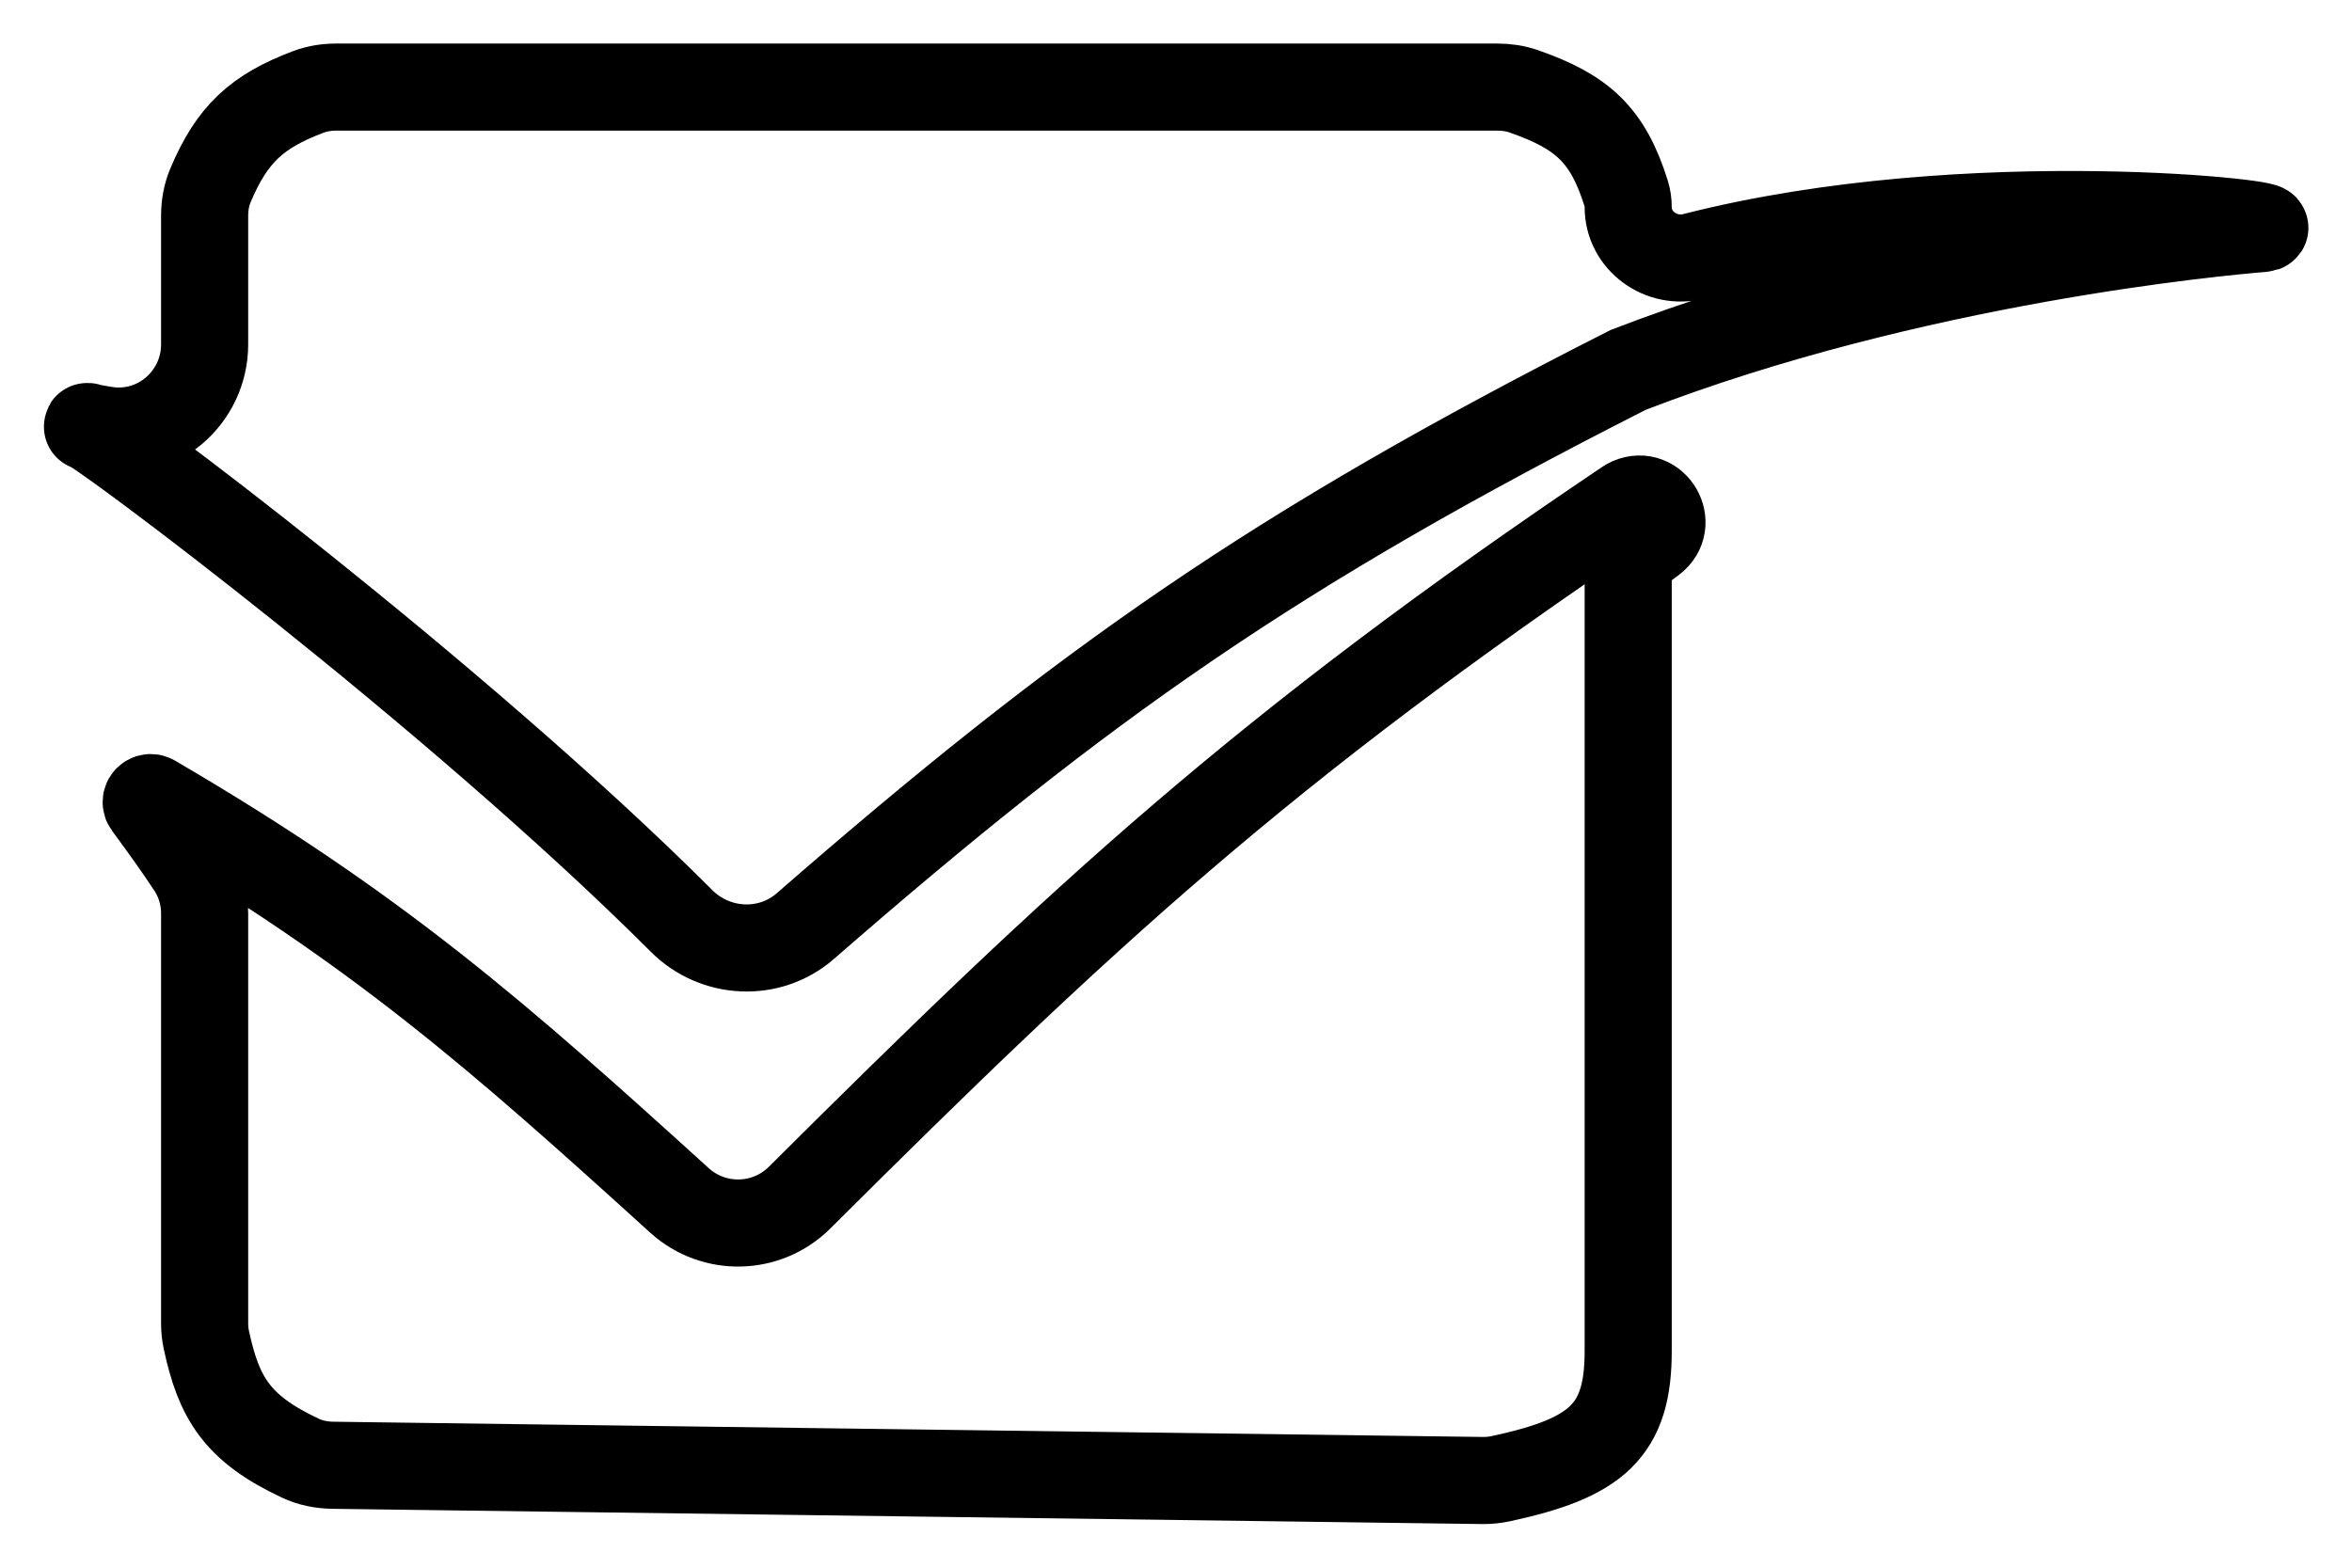 <svg width="27" height="18" viewBox="0 0 27 18" fill="none" xmlns="http://www.w3.org/2000/svg">
<path d="M25.966 2.624C26.397 2.588 22.628 2.13 19.445 2.943C19.07 3.039 18.691 2.765 18.691 2.379V2.379C18.691 2.326 18.684 2.273 18.668 2.222C18.456 1.542 18.156 1.281 17.496 1.05C17.398 1.015 17.294 1 17.19 1C12.197 1 8.851 1 3.86 1C3.75 1 3.639 1.017 3.535 1.057C2.956 1.277 2.666 1.533 2.415 2.131C2.369 2.241 2.349 2.36 2.349 2.479V3.954C2.349 4.565 1.805 5.036 1.203 4.936C1.062 4.913 0.976 4.897 1.006 4.897C1.109 4.897 5.207 7.957 7.825 10.575C8.211 10.961 8.833 10.992 9.244 10.634C12.45 7.841 14.623 6.311 18.691 4.247C21.974 2.98 25.501 2.663 25.966 2.624ZM18.691 15.505V6.555C18.691 6.465 18.733 6.381 18.805 6.327L18.973 6.201C19.219 6.015 18.996 5.632 18.713 5.753V5.753C18.698 5.76 18.684 5.768 18.67 5.777C14.492 8.59 12.409 10.534 9.179 13.751C8.801 14.127 8.195 14.141 7.8 13.783C5.726 11.901 4.35 10.68 1.757 9.165C1.722 9.145 1.678 9.169 1.678 9.21V9.21C1.678 9.221 1.681 9.232 1.688 9.241C1.908 9.54 2.048 9.736 2.194 9.959C2.297 10.116 2.349 10.301 2.349 10.489V15.19C2.349 15.256 2.355 15.321 2.369 15.385C2.511 16.046 2.718 16.401 3.447 16.742C3.563 16.797 3.691 16.822 3.82 16.824L17.017 16.999C17.088 17 17.159 16.993 17.229 16.978C18.326 16.742 18.694 16.434 18.691 15.505Z" stroke="black"/>
</svg>

